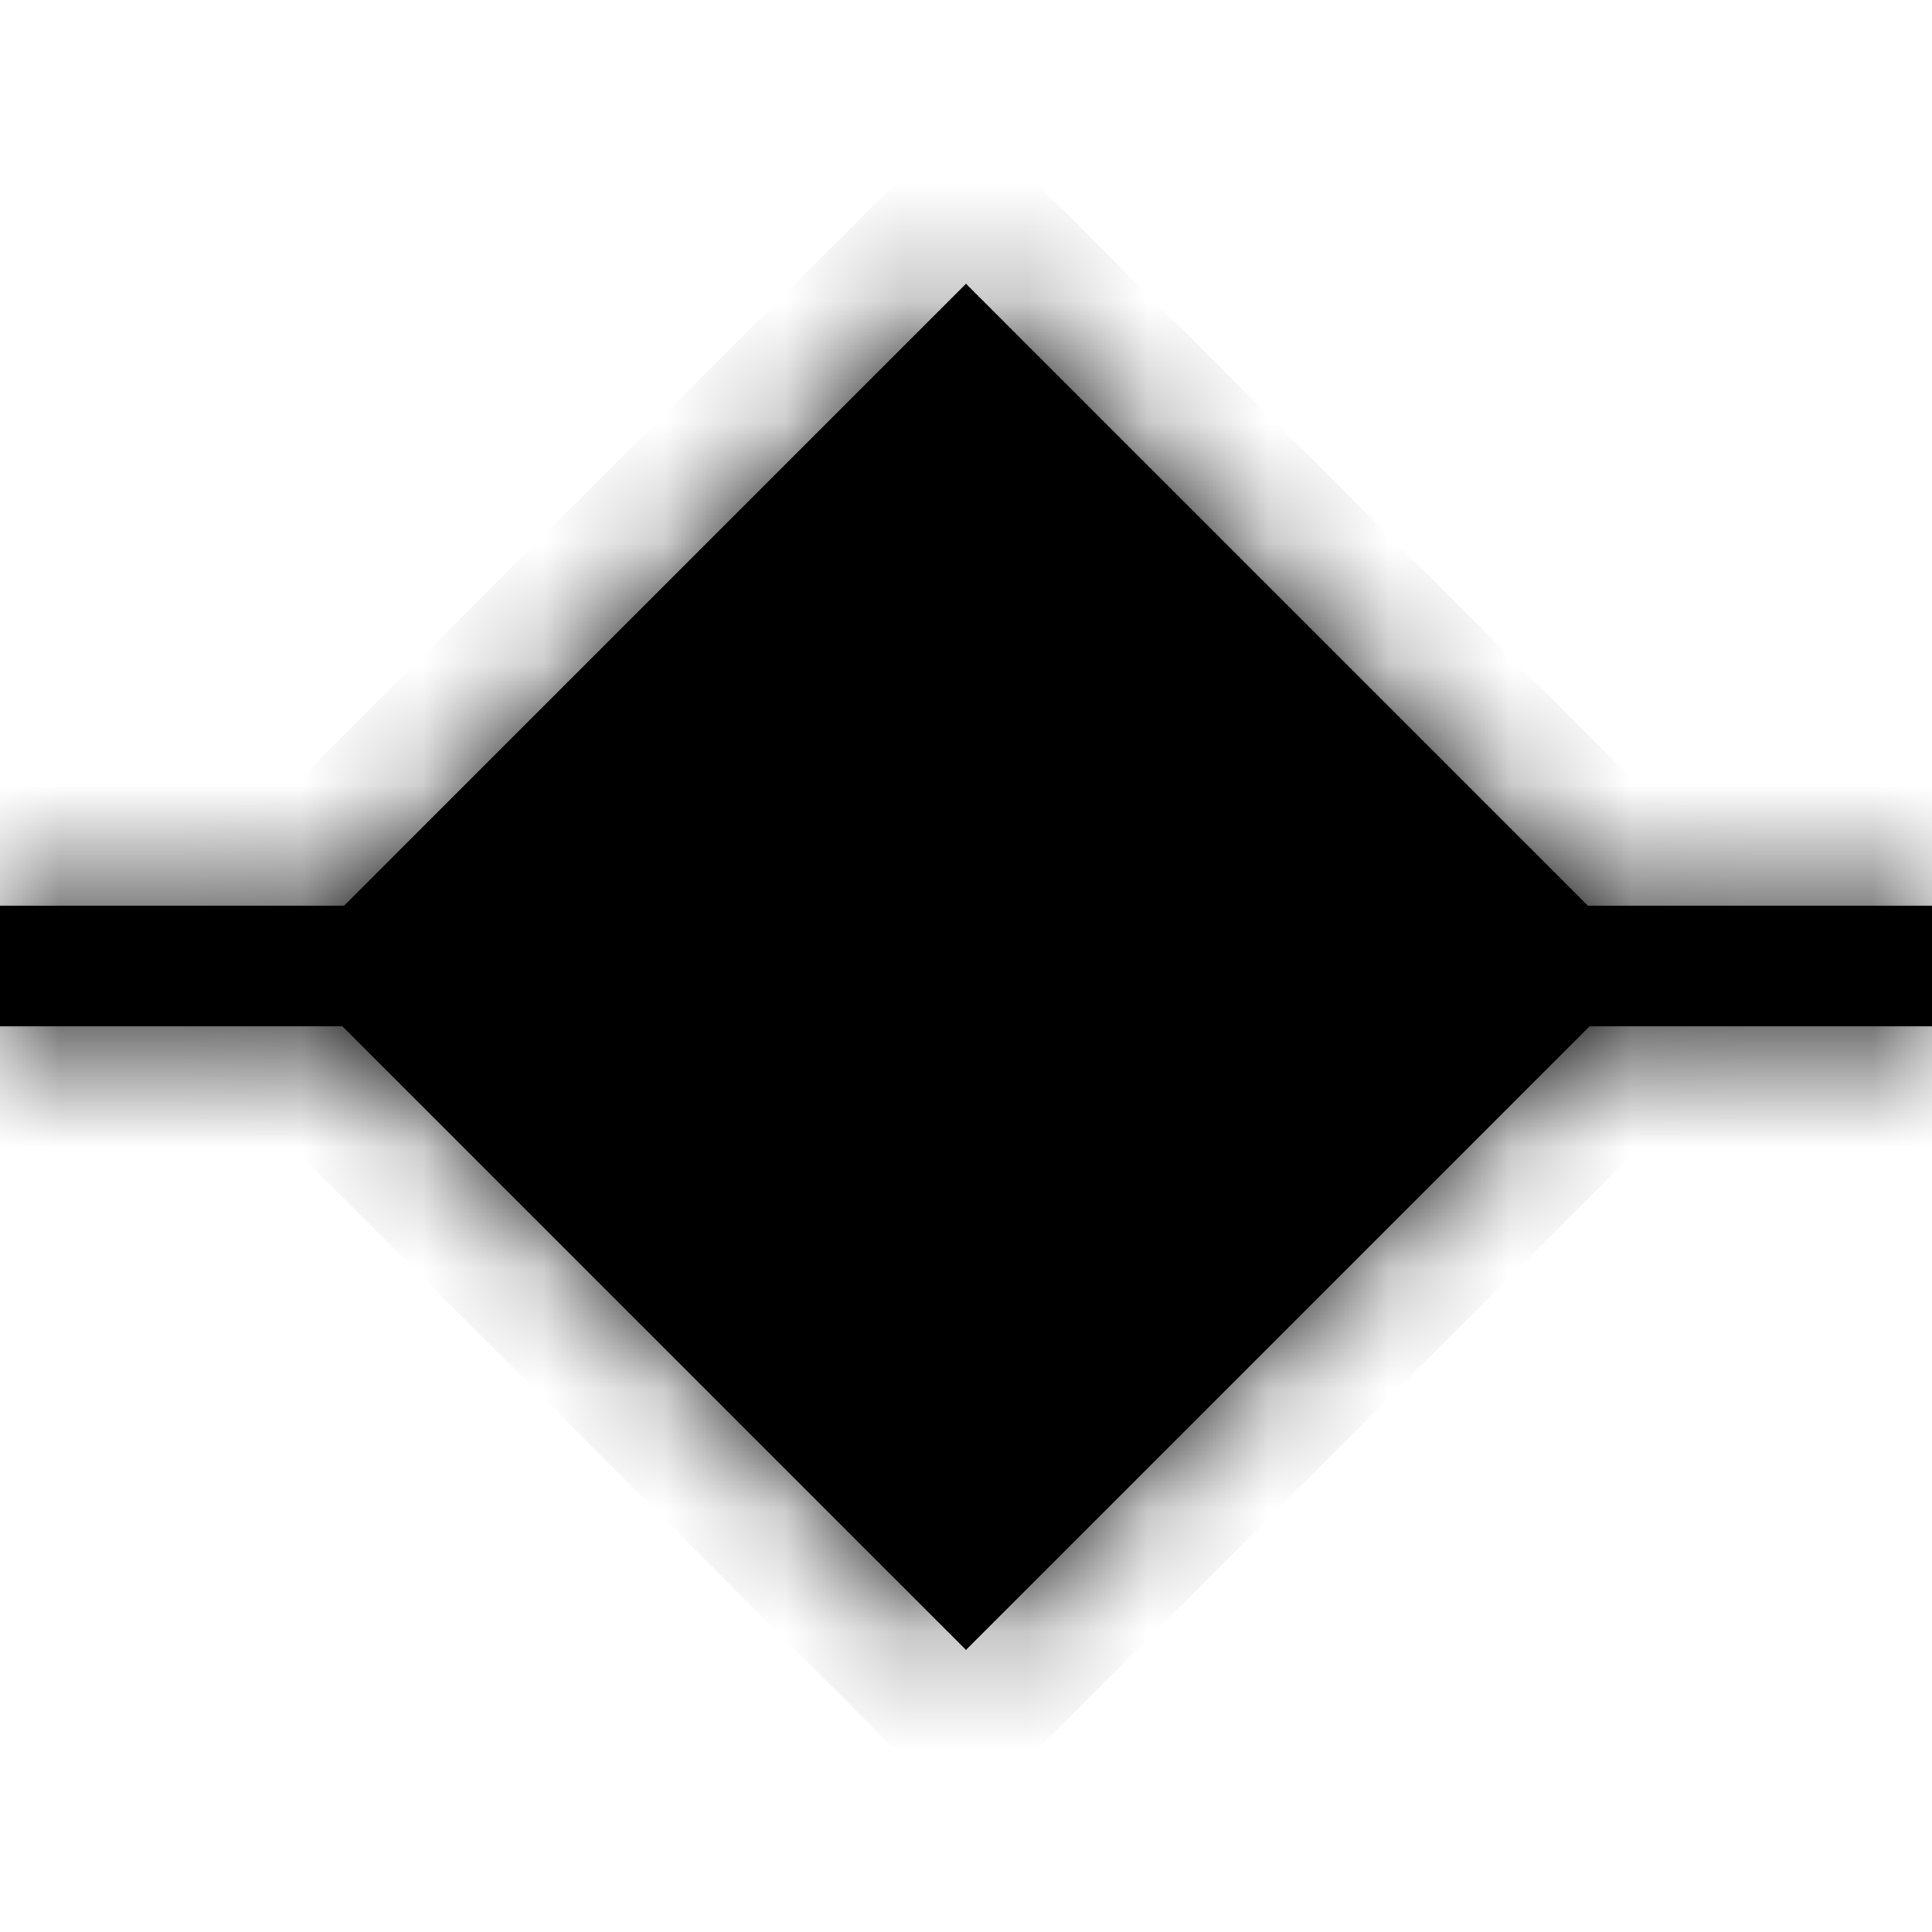 <svg xmlns="http://www.w3.org/2000/svg" width="16" height="16" fill="currentColor" viewBox="0 0 16 16">
  <g class="jbs-diamond+line-fill">
    <g class="icon">
      <mask id="a" class="a">
        <path fill-rule="evenodd" d="M13.15 7.5 8 2.35 2.85 7.5H0v1h2.836L8 13.664 13.164 8.5H16v-1h-2.85Z" clip-rule="evenodd"/>
      </mask>
      <path fill-rule="evenodd" d="M13.15 7.5 8 2.35 2.85 7.5H0v1h2.836L8 13.664 13.164 8.5H16v-1h-2.85Z" clip-rule="evenodd"/>
      <path d="m8 2.35.707-.707L8 .936l-.707.707L8 2.35Zm5.15 5.15-.707.707.293.293h.414v-1Zm-10.3 0v1h.414l.293-.293L2.85 7.5ZM0 7.5v-1h-1v1h1Zm0 1h-1v1h1v-1Zm2.836 0 .707-.707-.292-.293h-.415v1ZM8 13.664l-.707.707.707.707.707-.707L8 13.664ZM13.164 8.5v-1h-.415l-.292.293.707.707ZM16 8.5v1h1v-1h-1Zm0-1h1v-1h-1v1ZM7.293 3.057l5.15 5.15 1.414-1.414-5.15-5.15-1.414 1.414Zm-3.736 5.15 5.15-5.15-1.414-1.414-5.15 5.15 1.414 1.414ZM2.85 6.5H0v2h2.85v-2ZM-1 7.5v1h2v-1h-2Zm1 2h2.836v-2H0v2Zm8.707 3.457L3.543 7.793 2.13 9.207l5.164 5.164 1.414-1.414Zm3.75-5.164-5.164 5.164 1.414 1.414 5.164-5.164-1.414-1.414Zm.707 1.707H16v-2h-2.836v2ZM17 8.5v-1h-2v1h2Zm-1-2h-2.85v2H16v-2Z" mask="url(#a)"/>
    </g>
  </g>
</svg>
